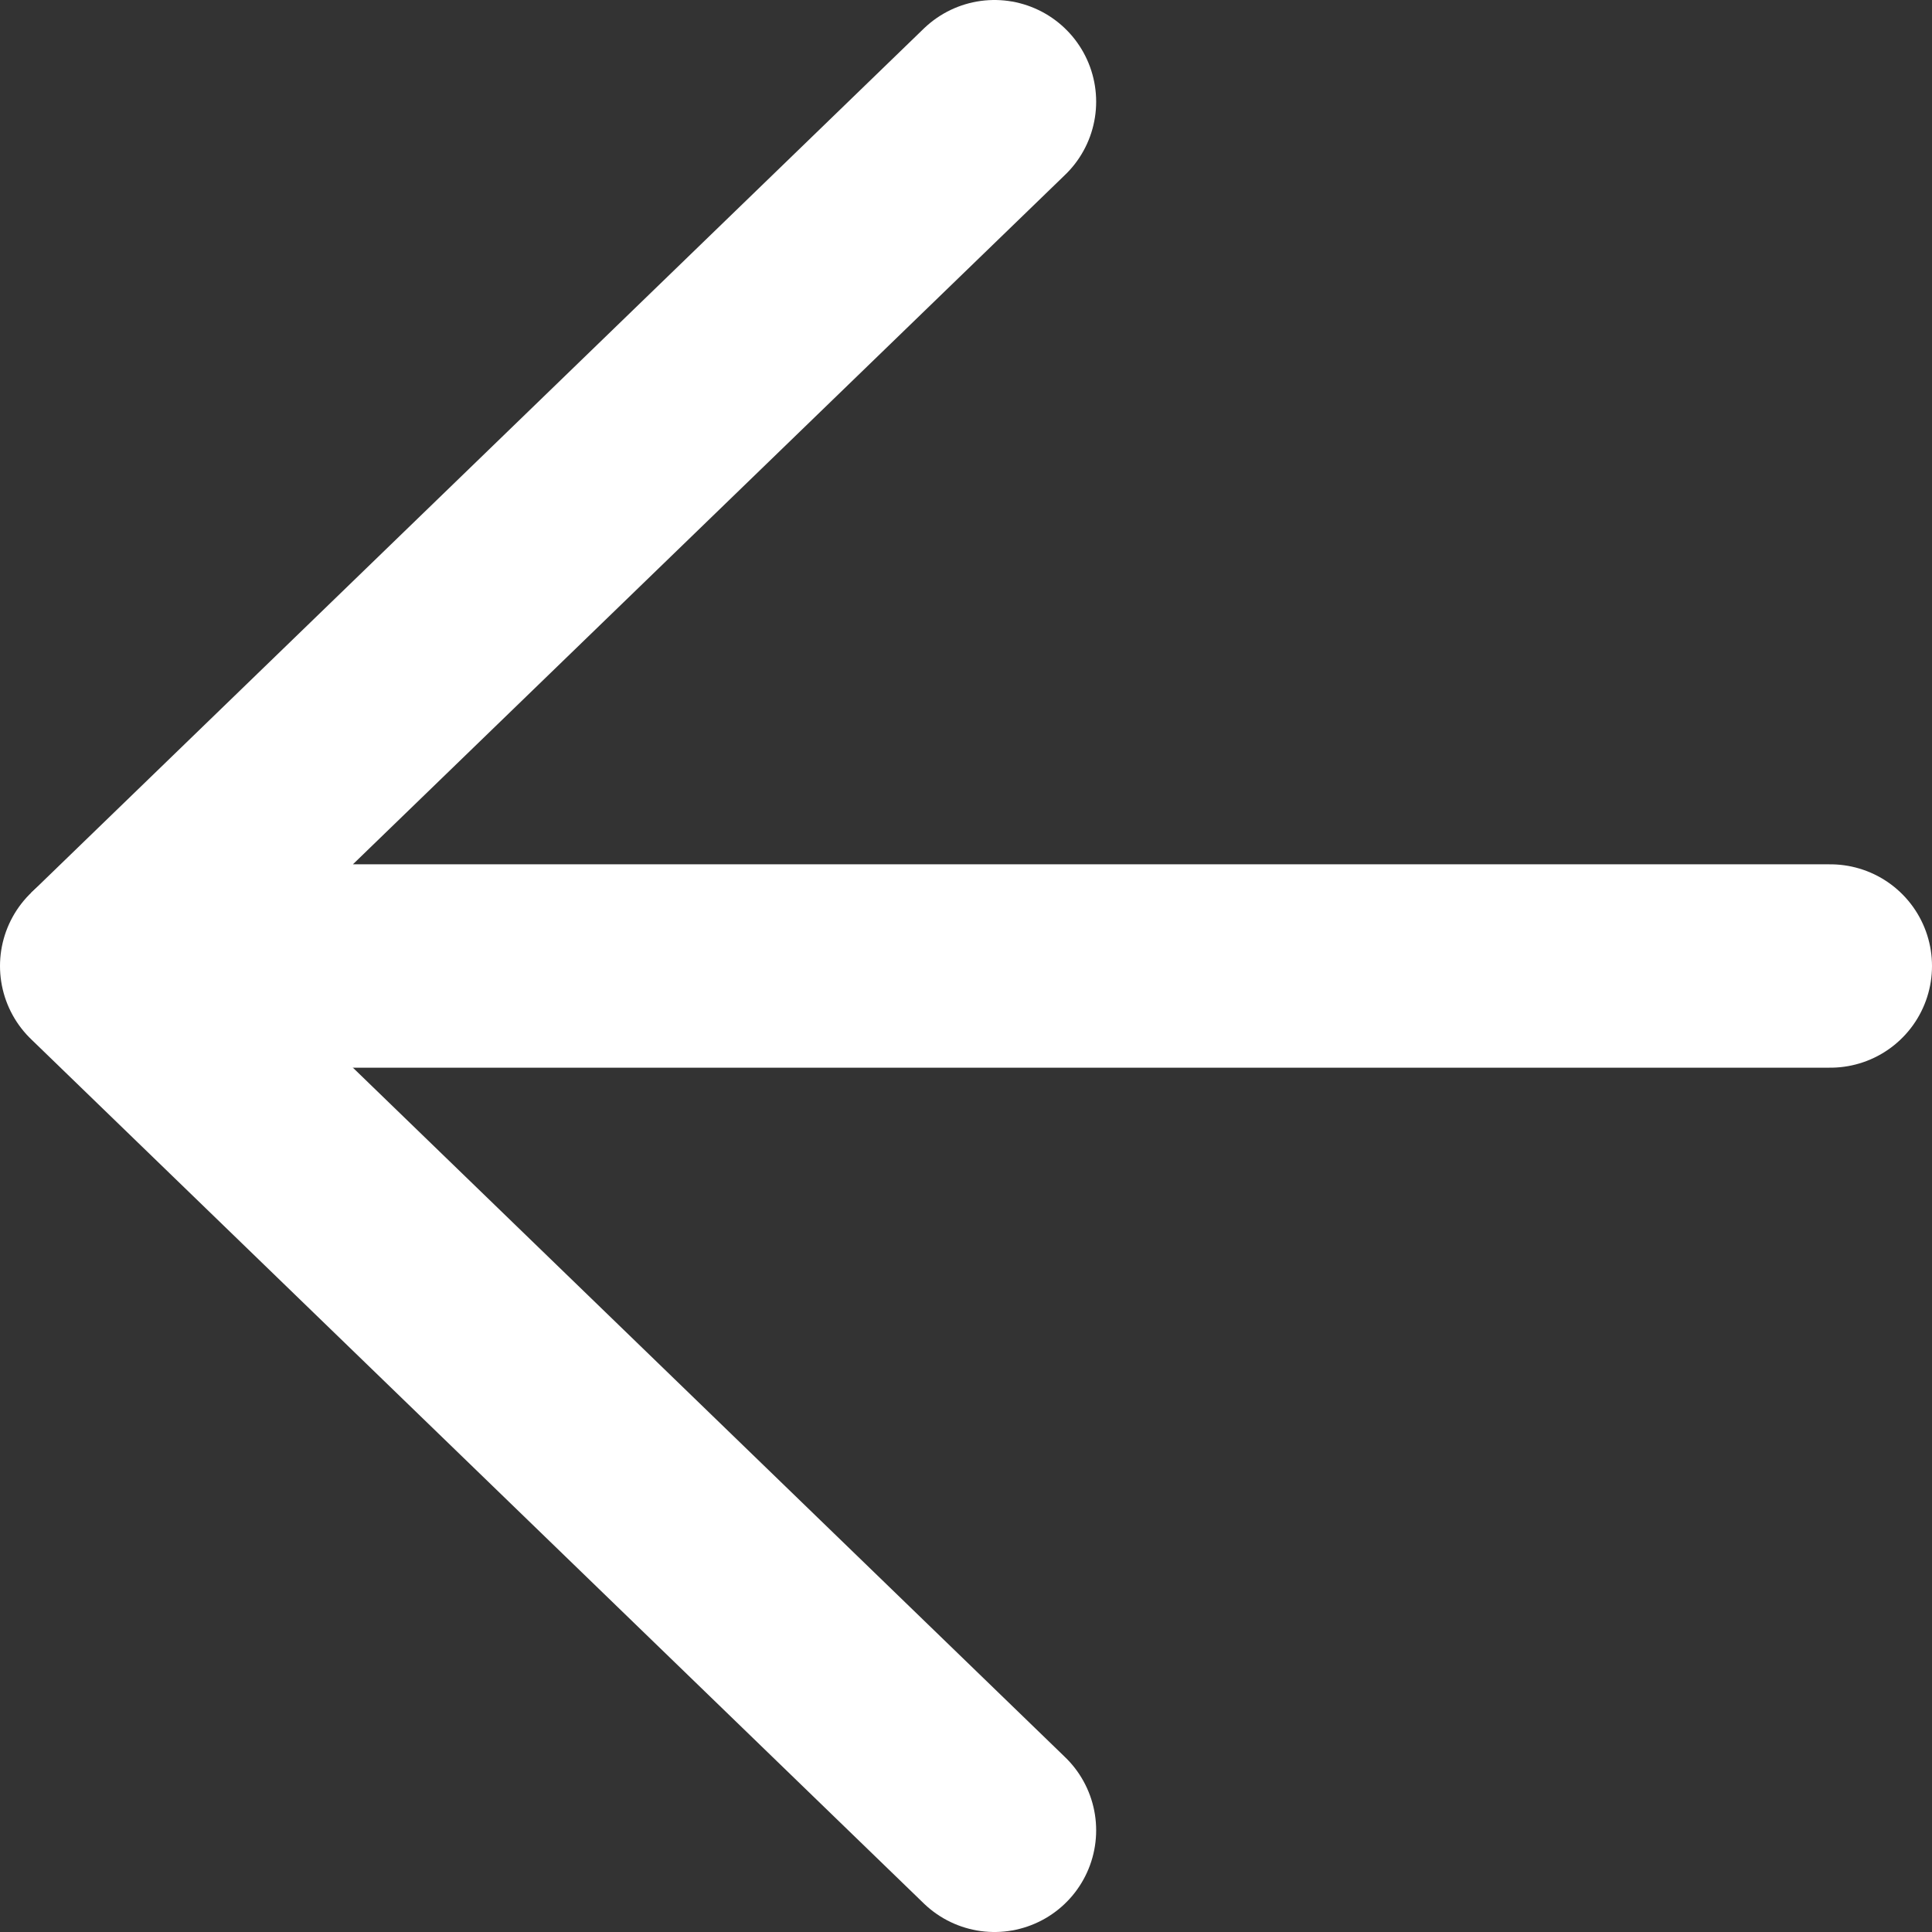 <svg id="Isolation_Mode" data-name="Isolation Mode" xmlns="http://www.w3.org/2000/svg" viewBox="0 0 38 38"><rect x="0" y="0" width="38" height="38" fill="#333333" stroke="none"/><defs><style>.cls-1,.cls-2{fill:none;stroke:#fff;stroke-linecap:round;stroke-width:4px;}.cls-2{stroke-linejoin:bevel;}</style></defs><title>Arrow</title><g id="g2193"><path id="path1803-1-2" class="cls-1" d="M3,20,20.56,37" transform="translate(-1 -1)"/><path id="path1805-1-8" class="cls-2" d="M20.56,3,3,20H37" transform="translate(-1 -1)"/></g></svg>